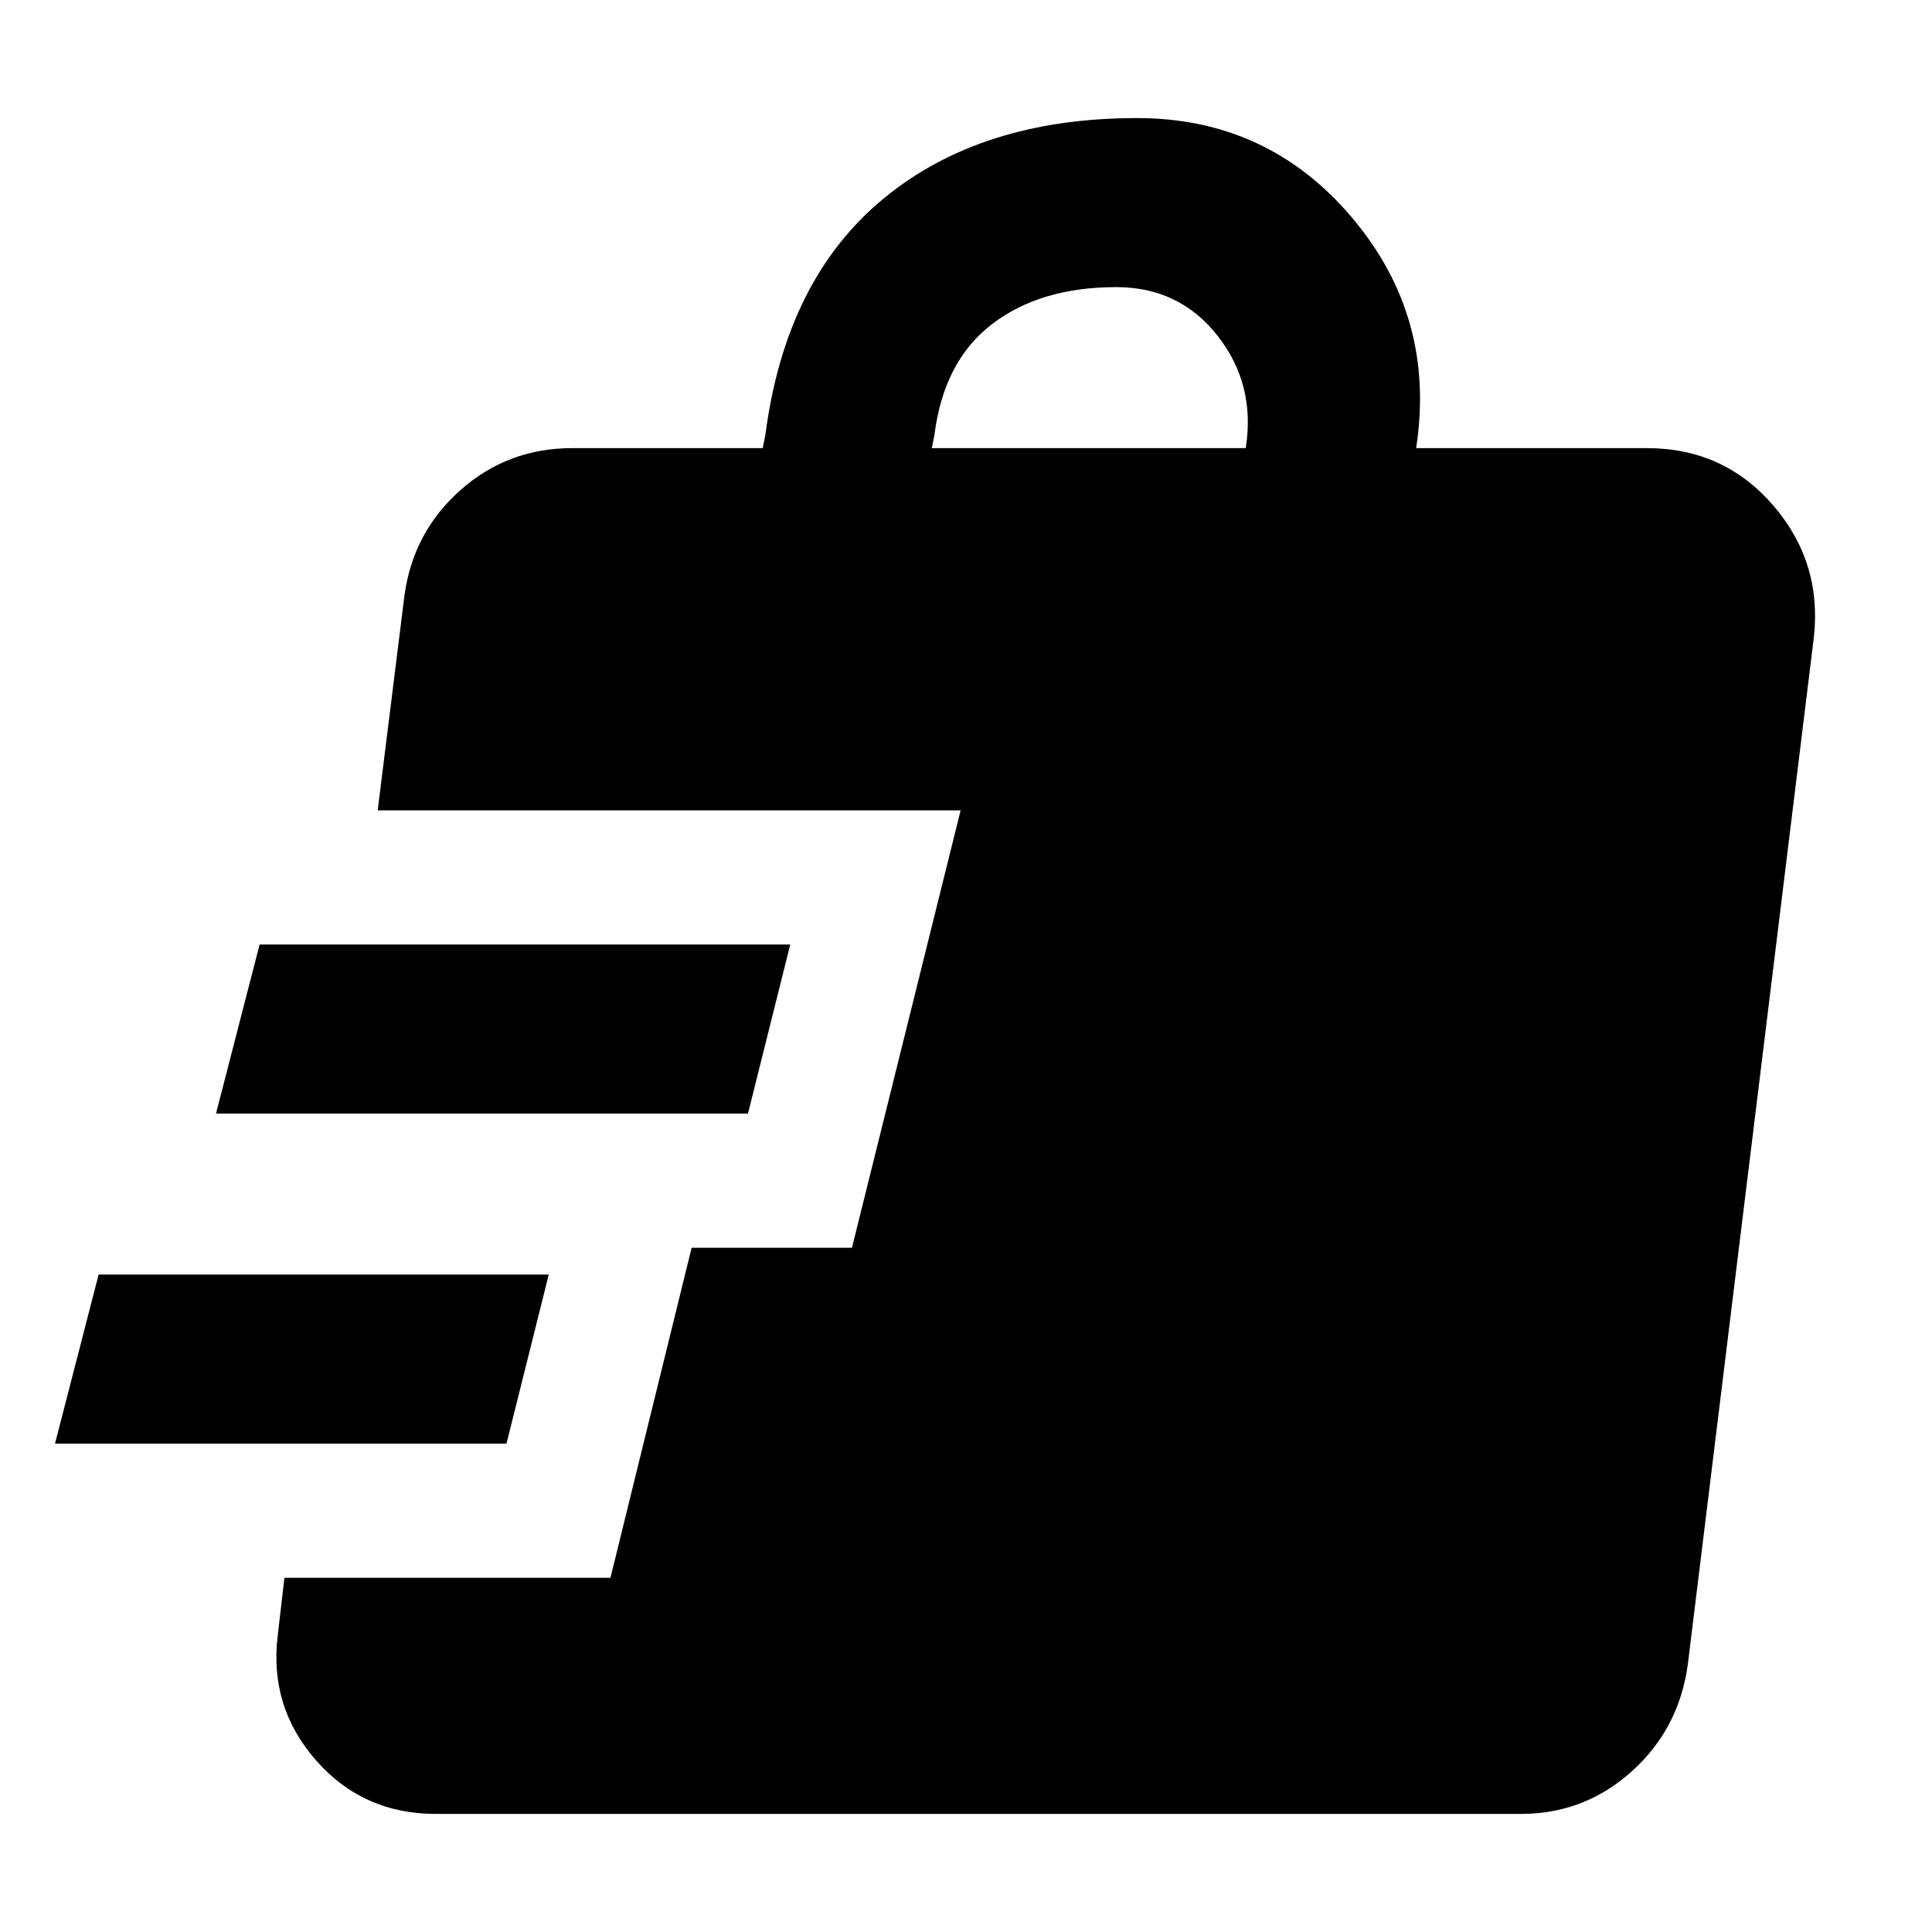 <svg xmlns="http://www.w3.org/2000/svg" height="40" viewBox="0 -960 960 960" width="40"><path d="M216.67-58.67q-36.34 0-59.67-26.66-23.33-26.67-19-62l3.33-28.67h162l40.34-164h79.66l54-217.33H187.67l13.33-107q4.33-31.34 27.83-52.17 23.5-20.83 55.5-20.83H379l1.33-6.67q10-77 58.5-117.17 48.5-40.16 126.17-40.16 65 0 106.83 49.5 41.84 49.5 31.84 114.5h114.66q38 0 62.5 28.16 24.5 28.17 20.5 65.5L838.67-133q-4.34 32-27.84 53.17-23.5 21.16-55.16 21.16h-539Zm-189.34-184 21.67-84h223.67l-21 84H27.33Zm80-164 21.67-84h263.67l-21 84H107.33ZM463-737.33h156q5-31.67-14-55.84-19-24.16-50.33-24.16Q517-817.33 493-799t-28.67 55l-1.33 6.67Z"/></svg>